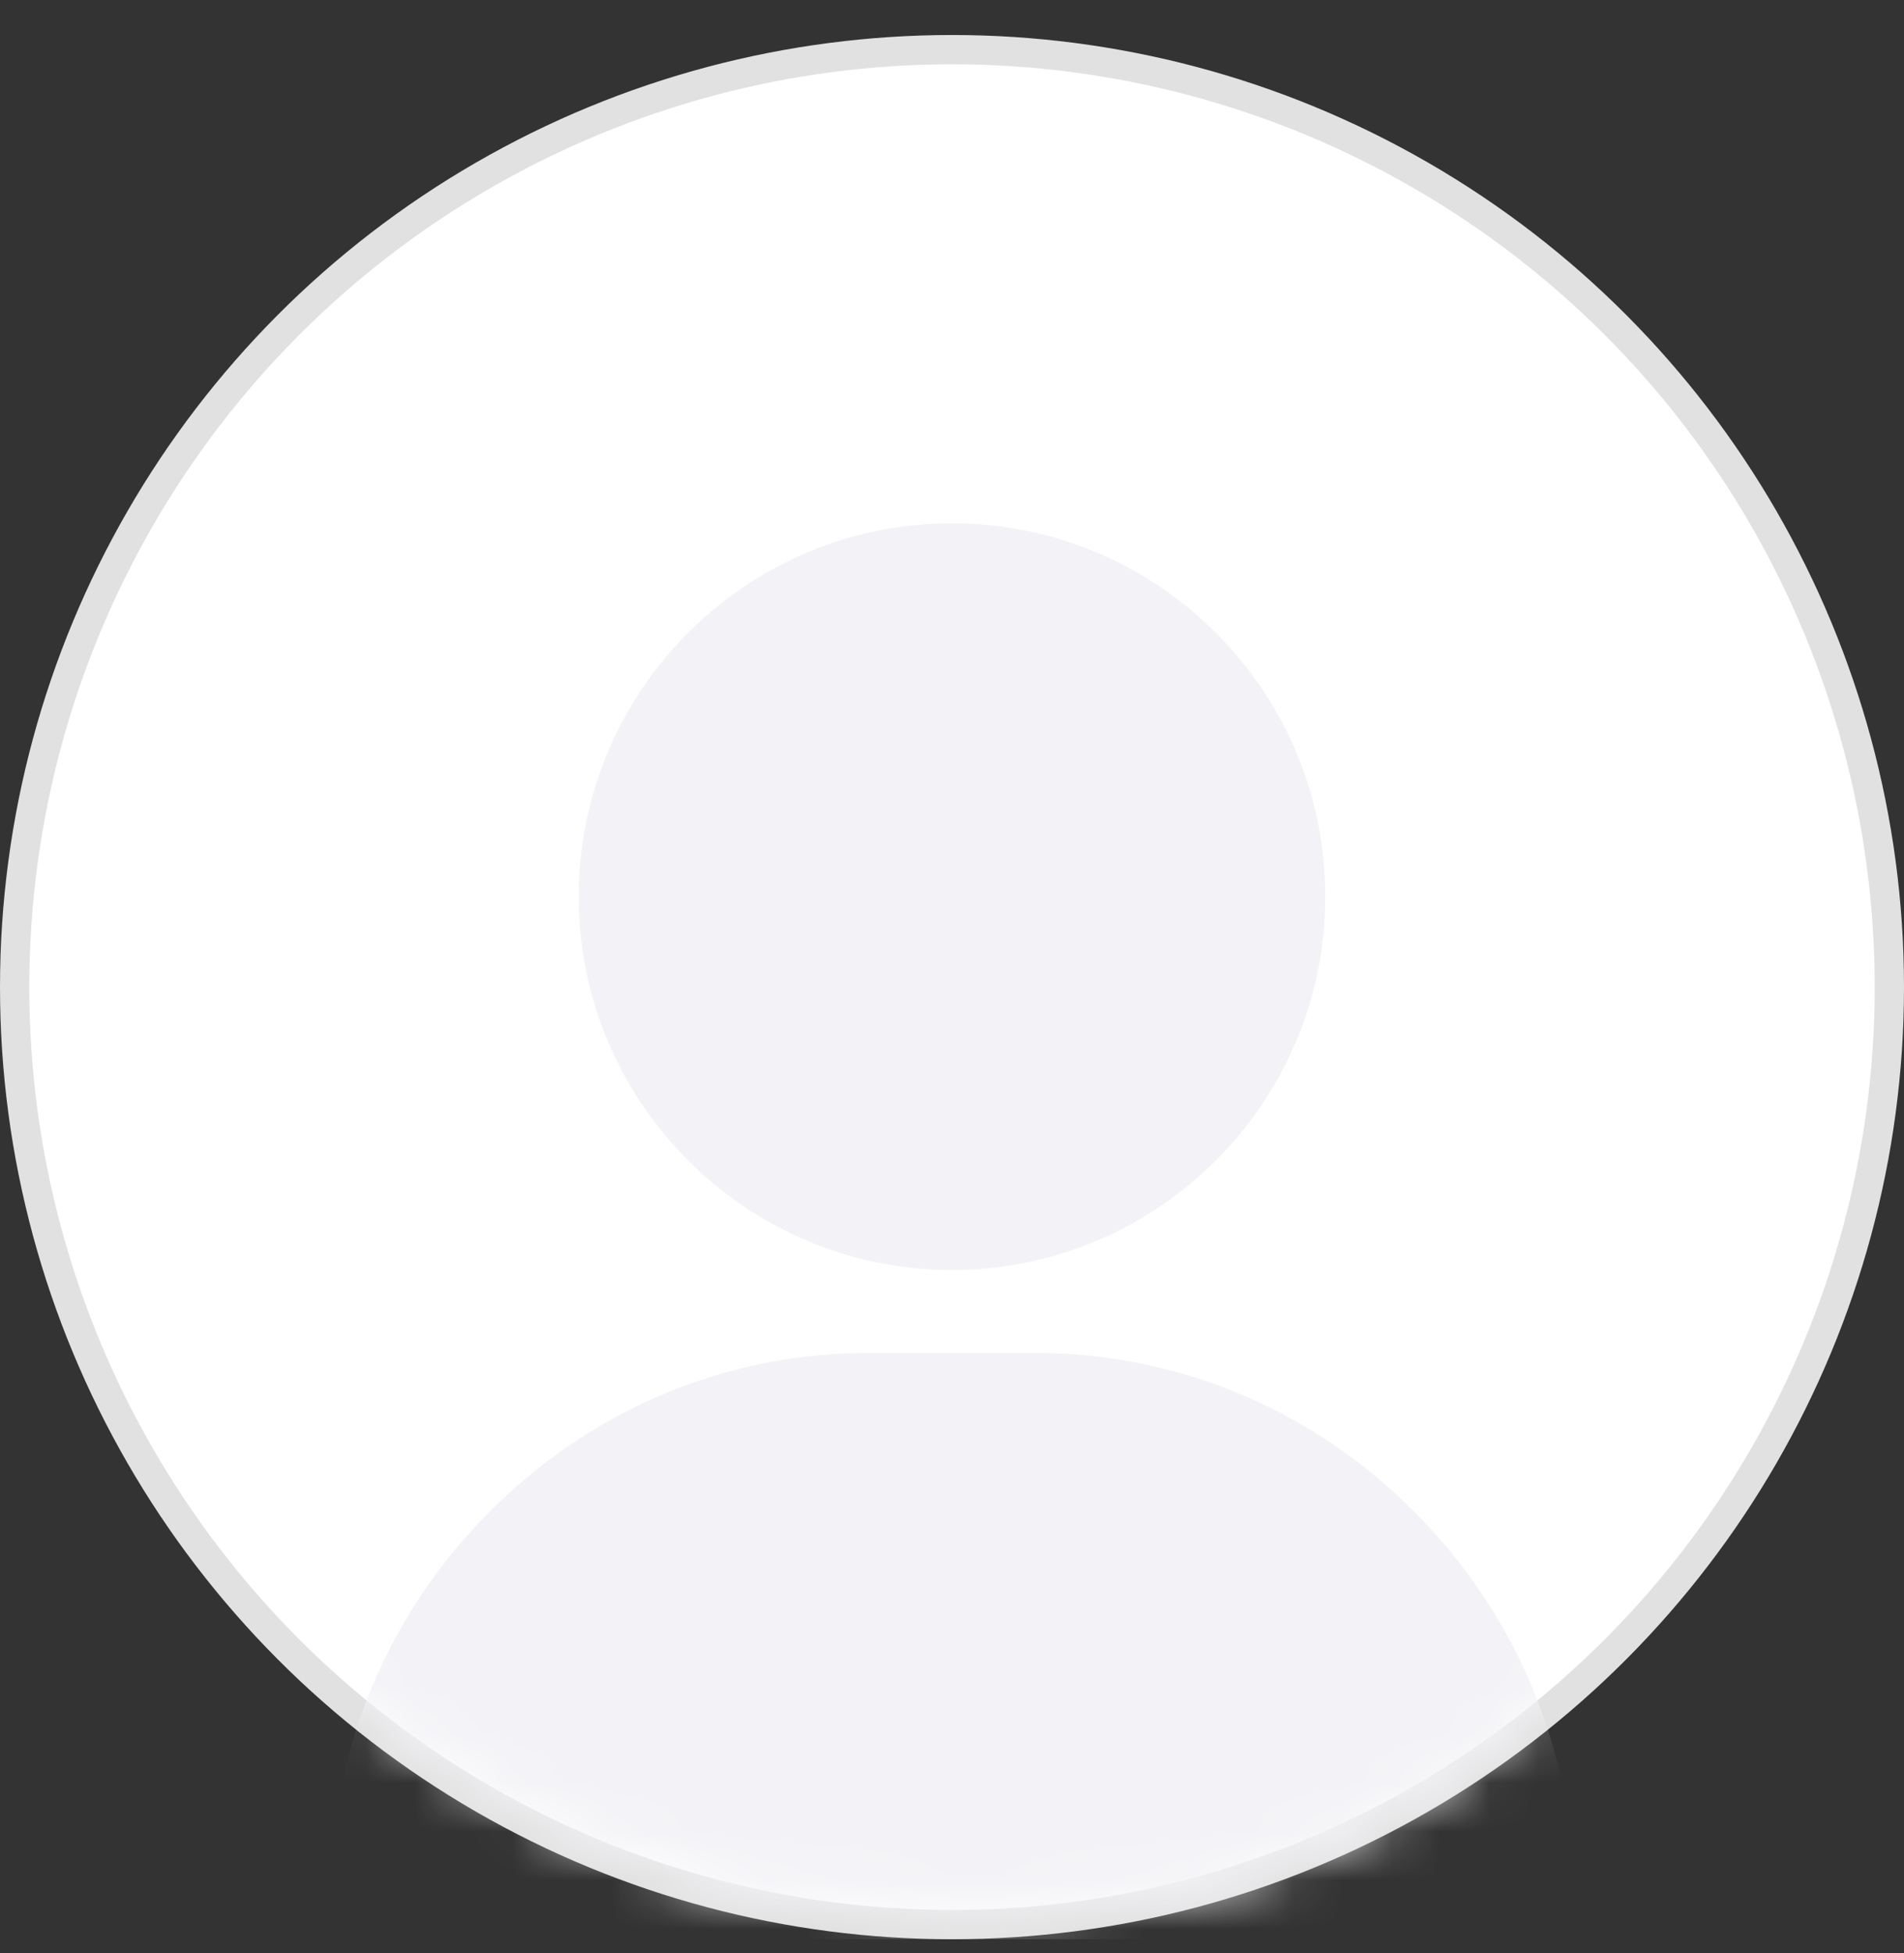 <svg width="39" height="40" fill="none" xmlns="http://www.w3.org/2000/svg"><rect width="100%" height="100%" fill="#333333" stroke="none"/><circle cx="19.5" cy="20.217" r="19.2" fill="#fff" stroke="#E1E1E1" stroke-width=".6"/><mask id="a" style="mask-type:alpha" maskUnits="userSpaceOnUse" x="0" y="0" width="38" height="40"><path d="M37.7 19.717c0 5.182-1.732 10.126-4.929 13.699-3.191 3.567-7.854 5.782-13.757 5.501C8.666 38.424.3 30.042.3 19.717c0-10.328 8.372-18.7 18.7-18.7s18.7 8.372 18.7 18.7Z" fill="#fff" stroke="#E1E1E1" stroke-width=".6"/></mask><g mask="url(#a)" fill="#F3F3F7"><path d="M19.5 10.717c-4.216 0-7.646 3.43-7.646 7.646 0 4.217 3.43 7.647 7.646 7.647 4.216 0 7.646-3.43 7.646-7.647 0-4.216-3.43-7.646-7.646-7.646ZM29.014 31.005c-2.094-2.125-4.869-3.296-7.815-3.296h-3.398c-2.946 0-5.721 1.17-7.815 3.296a11.144 11.144 0 0 0-3.23 7.862c0 .47.38.85.85.85h23.788c.47 0 .85-.38.85-.85 0-2.955-1.147-5.747-3.23-7.862Z"/></g></svg>